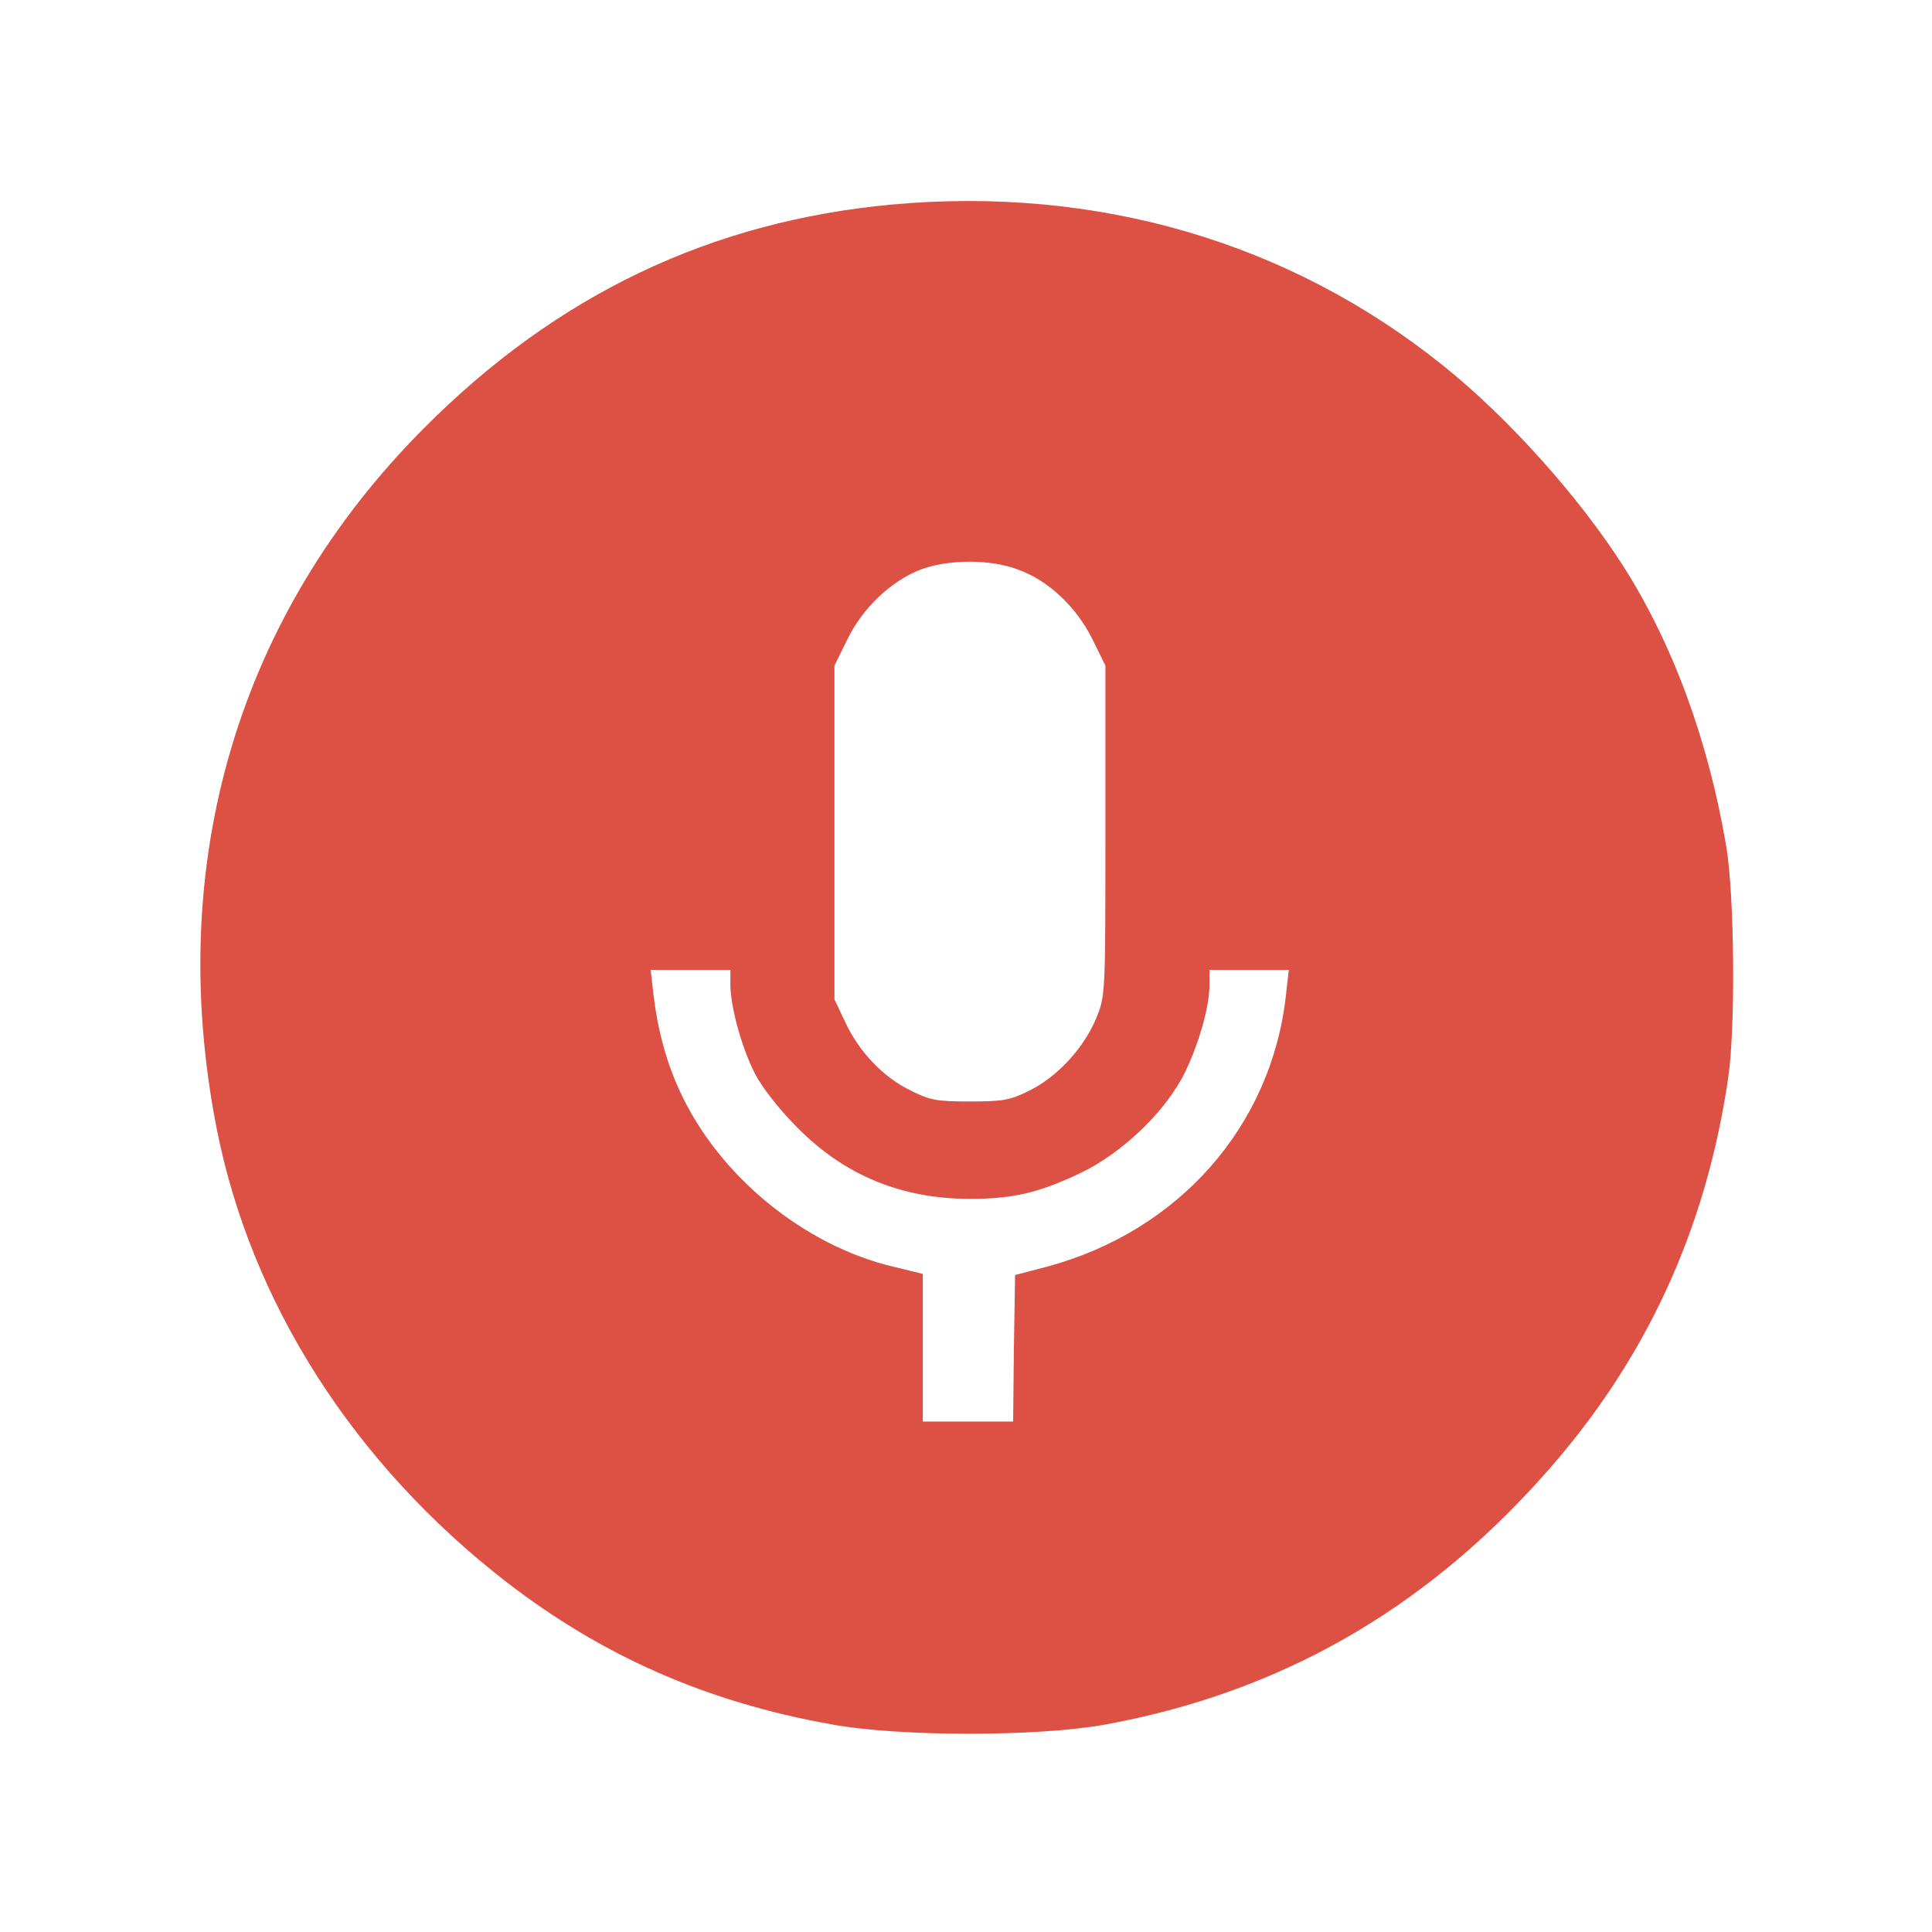 <?xml version="1.0" standalone="no"?>
<!DOCTYPE svg PUBLIC "-//W3C//DTD SVG 20010904//EN"
 "http://www.w3.org/TR/2001/REC-SVG-20010904/DTD/svg10.dtd">
<svg version="1.0" xmlns="http://www.w3.org/2000/svg"
 width="492pt" height="492pt" viewBox="0 0 492 492"
 preserveAspectRatio="xMidYMid meet">

<g transform="translate(0,492) scale(0.1,-0.1)"
fill="#000000" stroke="none">
<path d="M2270 4399 c-461 -43 -853 -230 -1191 -570 -472 -474 -659 -1104
-528 -1779 87 -446 349 -857 739 -1159 244 -188 508 -305 826 -362 172 -32
525 -32 697 -1 444 81 811 290 1119 636 258 289 412 622 469 1011 19 130 16
464 -5 590 -46 270 -135 513 -262 713 -113 177 -294 379 -459 511 -392 315
-882 458 -1405 410z m324 -930 c77 -28 148 -96 188 -177 l33 -67 0 -420 c0
-415 0 -421 -23 -477 -31 -76 -99 -150 -170 -185 -50 -25 -68 -28 -152 -28
-84 0 -102 3 -151 28 -69 33 -132 99 -167 175 l-27 57 0 425 0 425 33 67 c39
80 111 148 185 177 71 27 179 28 251 0z m-734 -1056 c0 -57 29 -162 63 -228
18 -35 63 -92 107 -136 120 -122 266 -182 440 -182 109 0 174 15 280 65 109
52 220 159 268 258 36 75 62 167 62 222 l0 38 101 0 101 0 -7 -62 c-36 -335
-273 -604 -610 -694 l-80 -21 -3 -186 -2 -187 -115 0 -115 0 0 188 0 188 -74
18 c-230 54 -448 234 -546 450 -34 74 -56 158 -66 244 l-7 62 102 0 101 0 0
-37z" style="fill:rgb(221,80,68)"/>
</g>
</svg>

